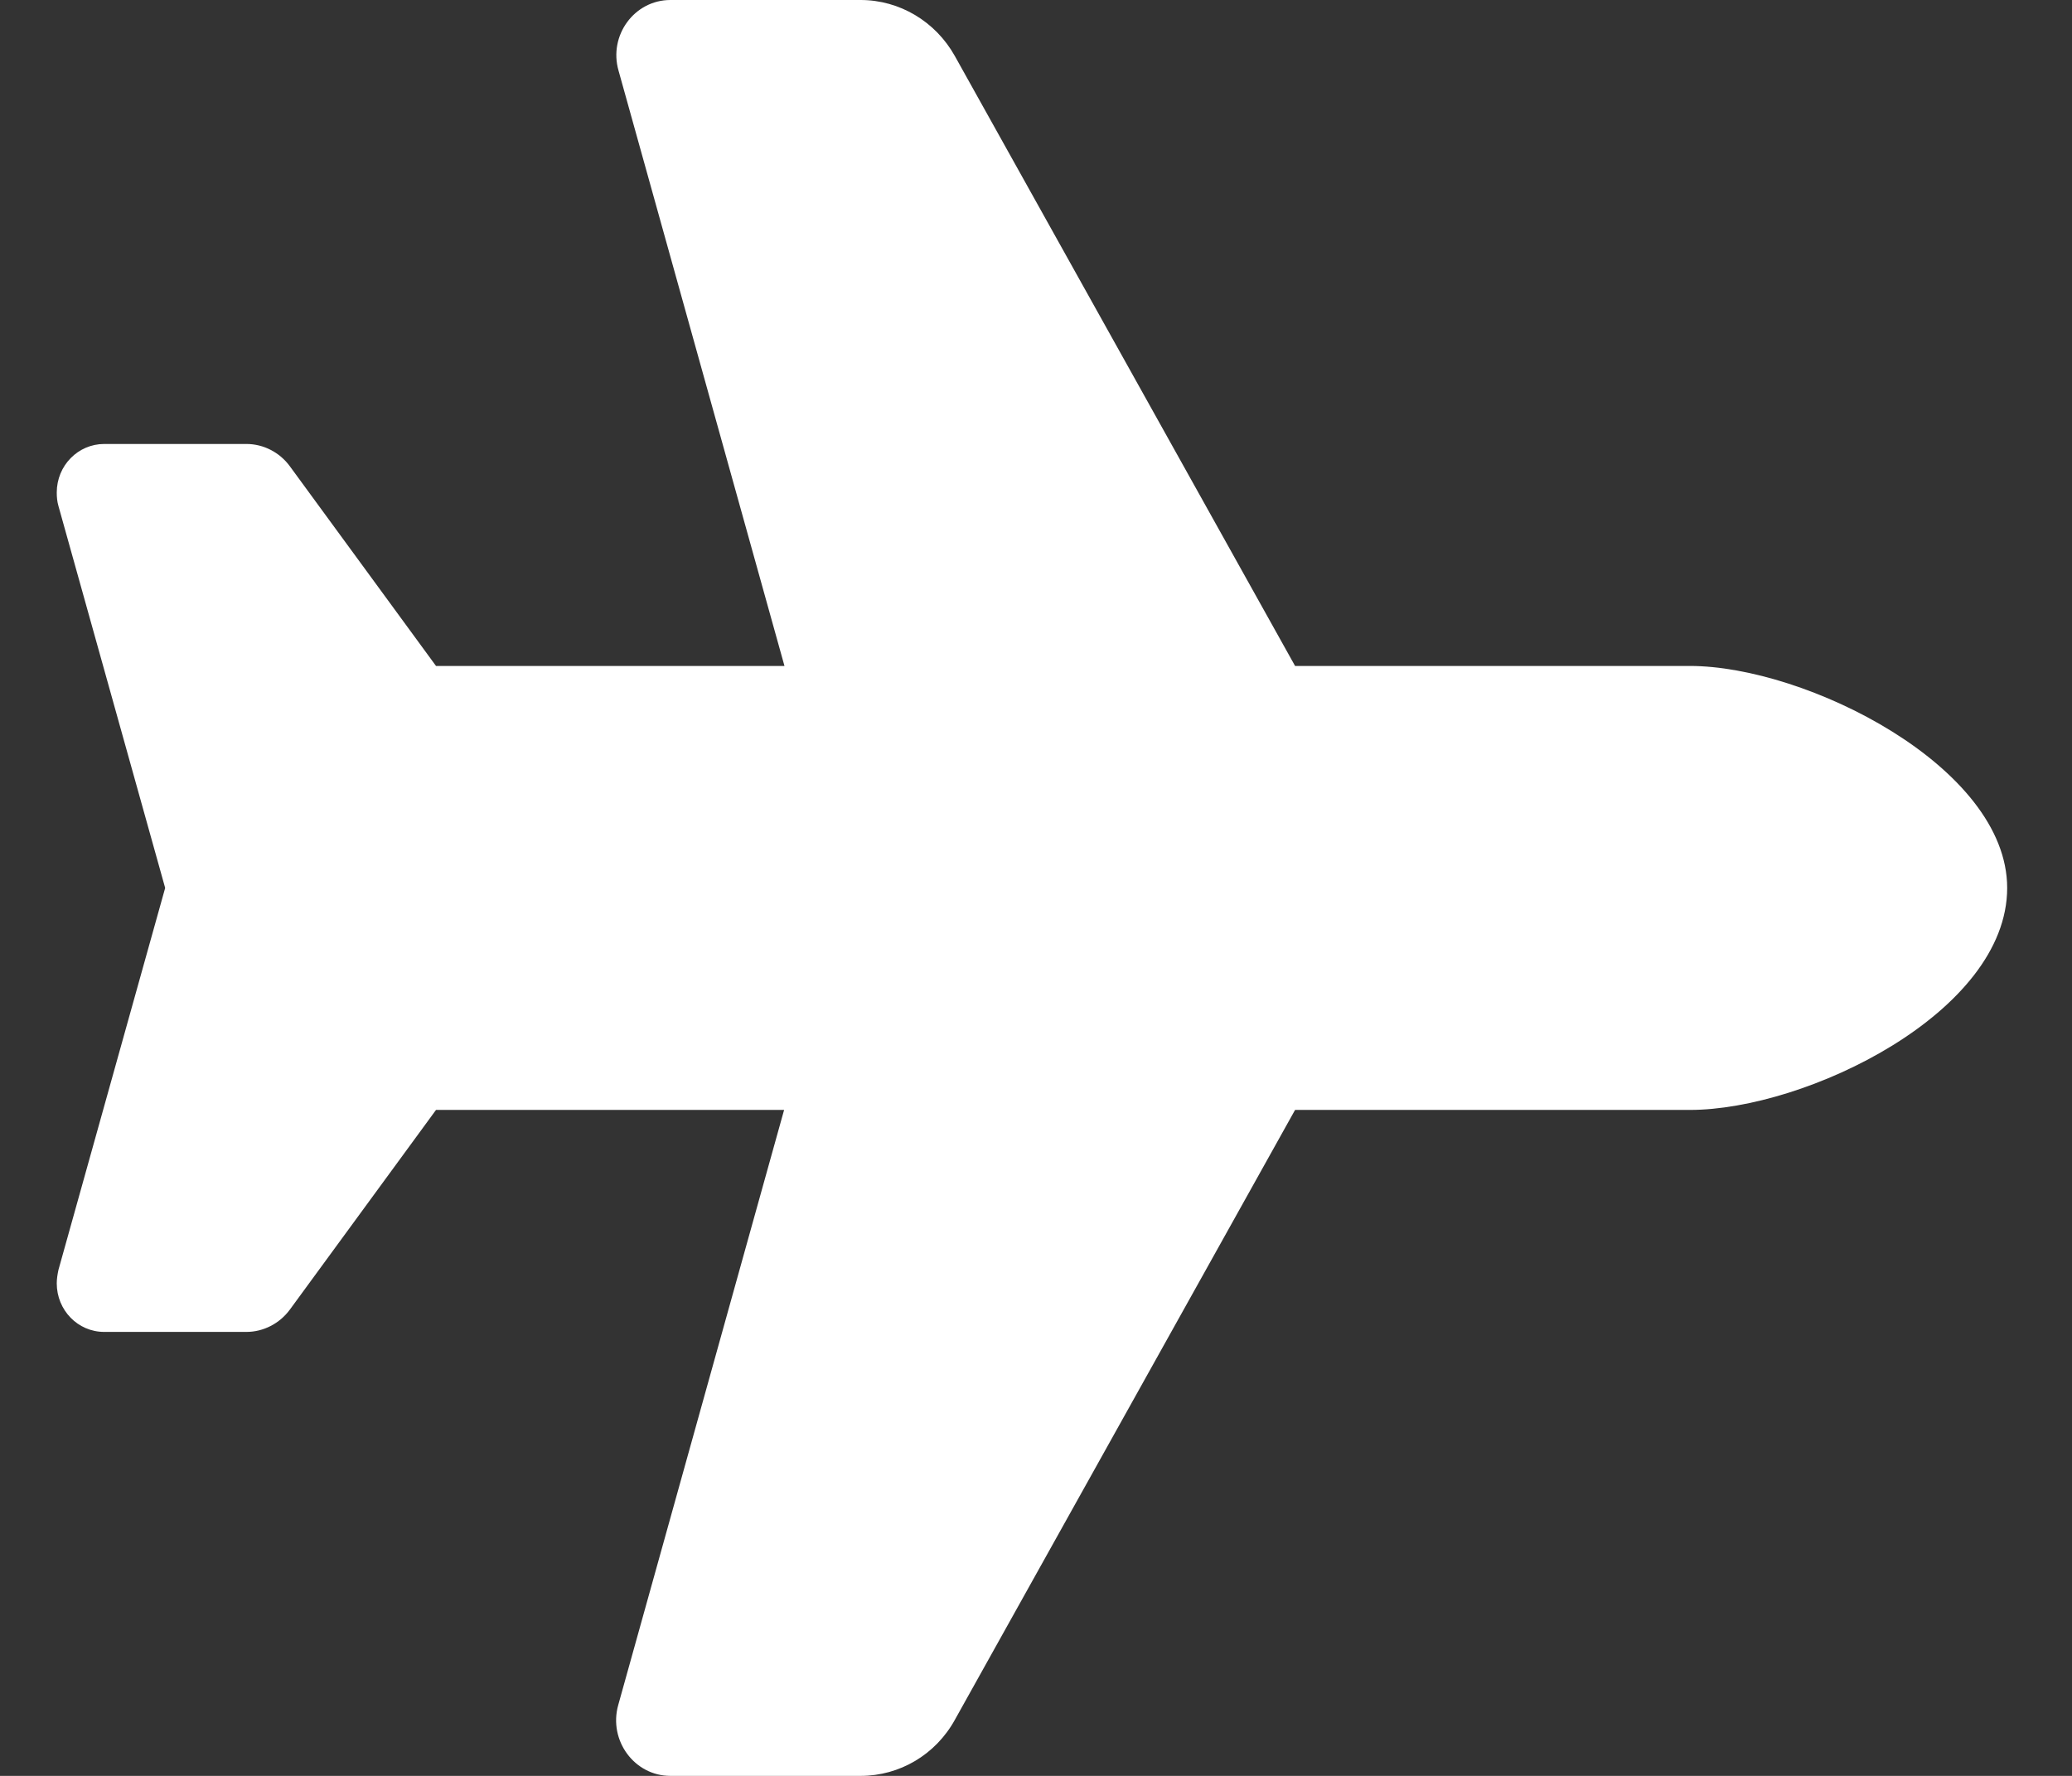 <svg width="28" height="24" viewBox="0 0 28 24" fill="none" xmlns="http://www.w3.org/2000/svg">
<rect x="0" y="0" width="28" height="24" fill="#333333" stroke="none"/>
<path d="M22.837 9C24.401 9 27.124 10.359 27.124 12C27.124 13.688 24.401 15 22.837 15H17.501L12.902 23.245C12.642 23.714 12.157 24 11.63 24H9.059C8.574 24 8.221 23.522 8.354 23.044L10.596 15H5.892L3.916 17.7C3.778 17.887 3.559 18 3.33 18H1.408C1.051 18 0.767 17.705 0.767 17.344C0.767 17.283 0.777 17.222 0.79 17.161L2.232 12L0.79 6.839C0.772 6.778 0.767 6.717 0.767 6.656C0.767 6.291 1.056 6 1.408 6H3.33C3.559 6 3.778 6.112 3.916 6.3L5.892 9H10.601L8.359 0.956C8.221 0.478 8.574 0 9.059 0H11.63C12.157 0 12.642 0.291 12.902 0.755L17.501 9H22.837Z" fill="white"/>
</svg>
